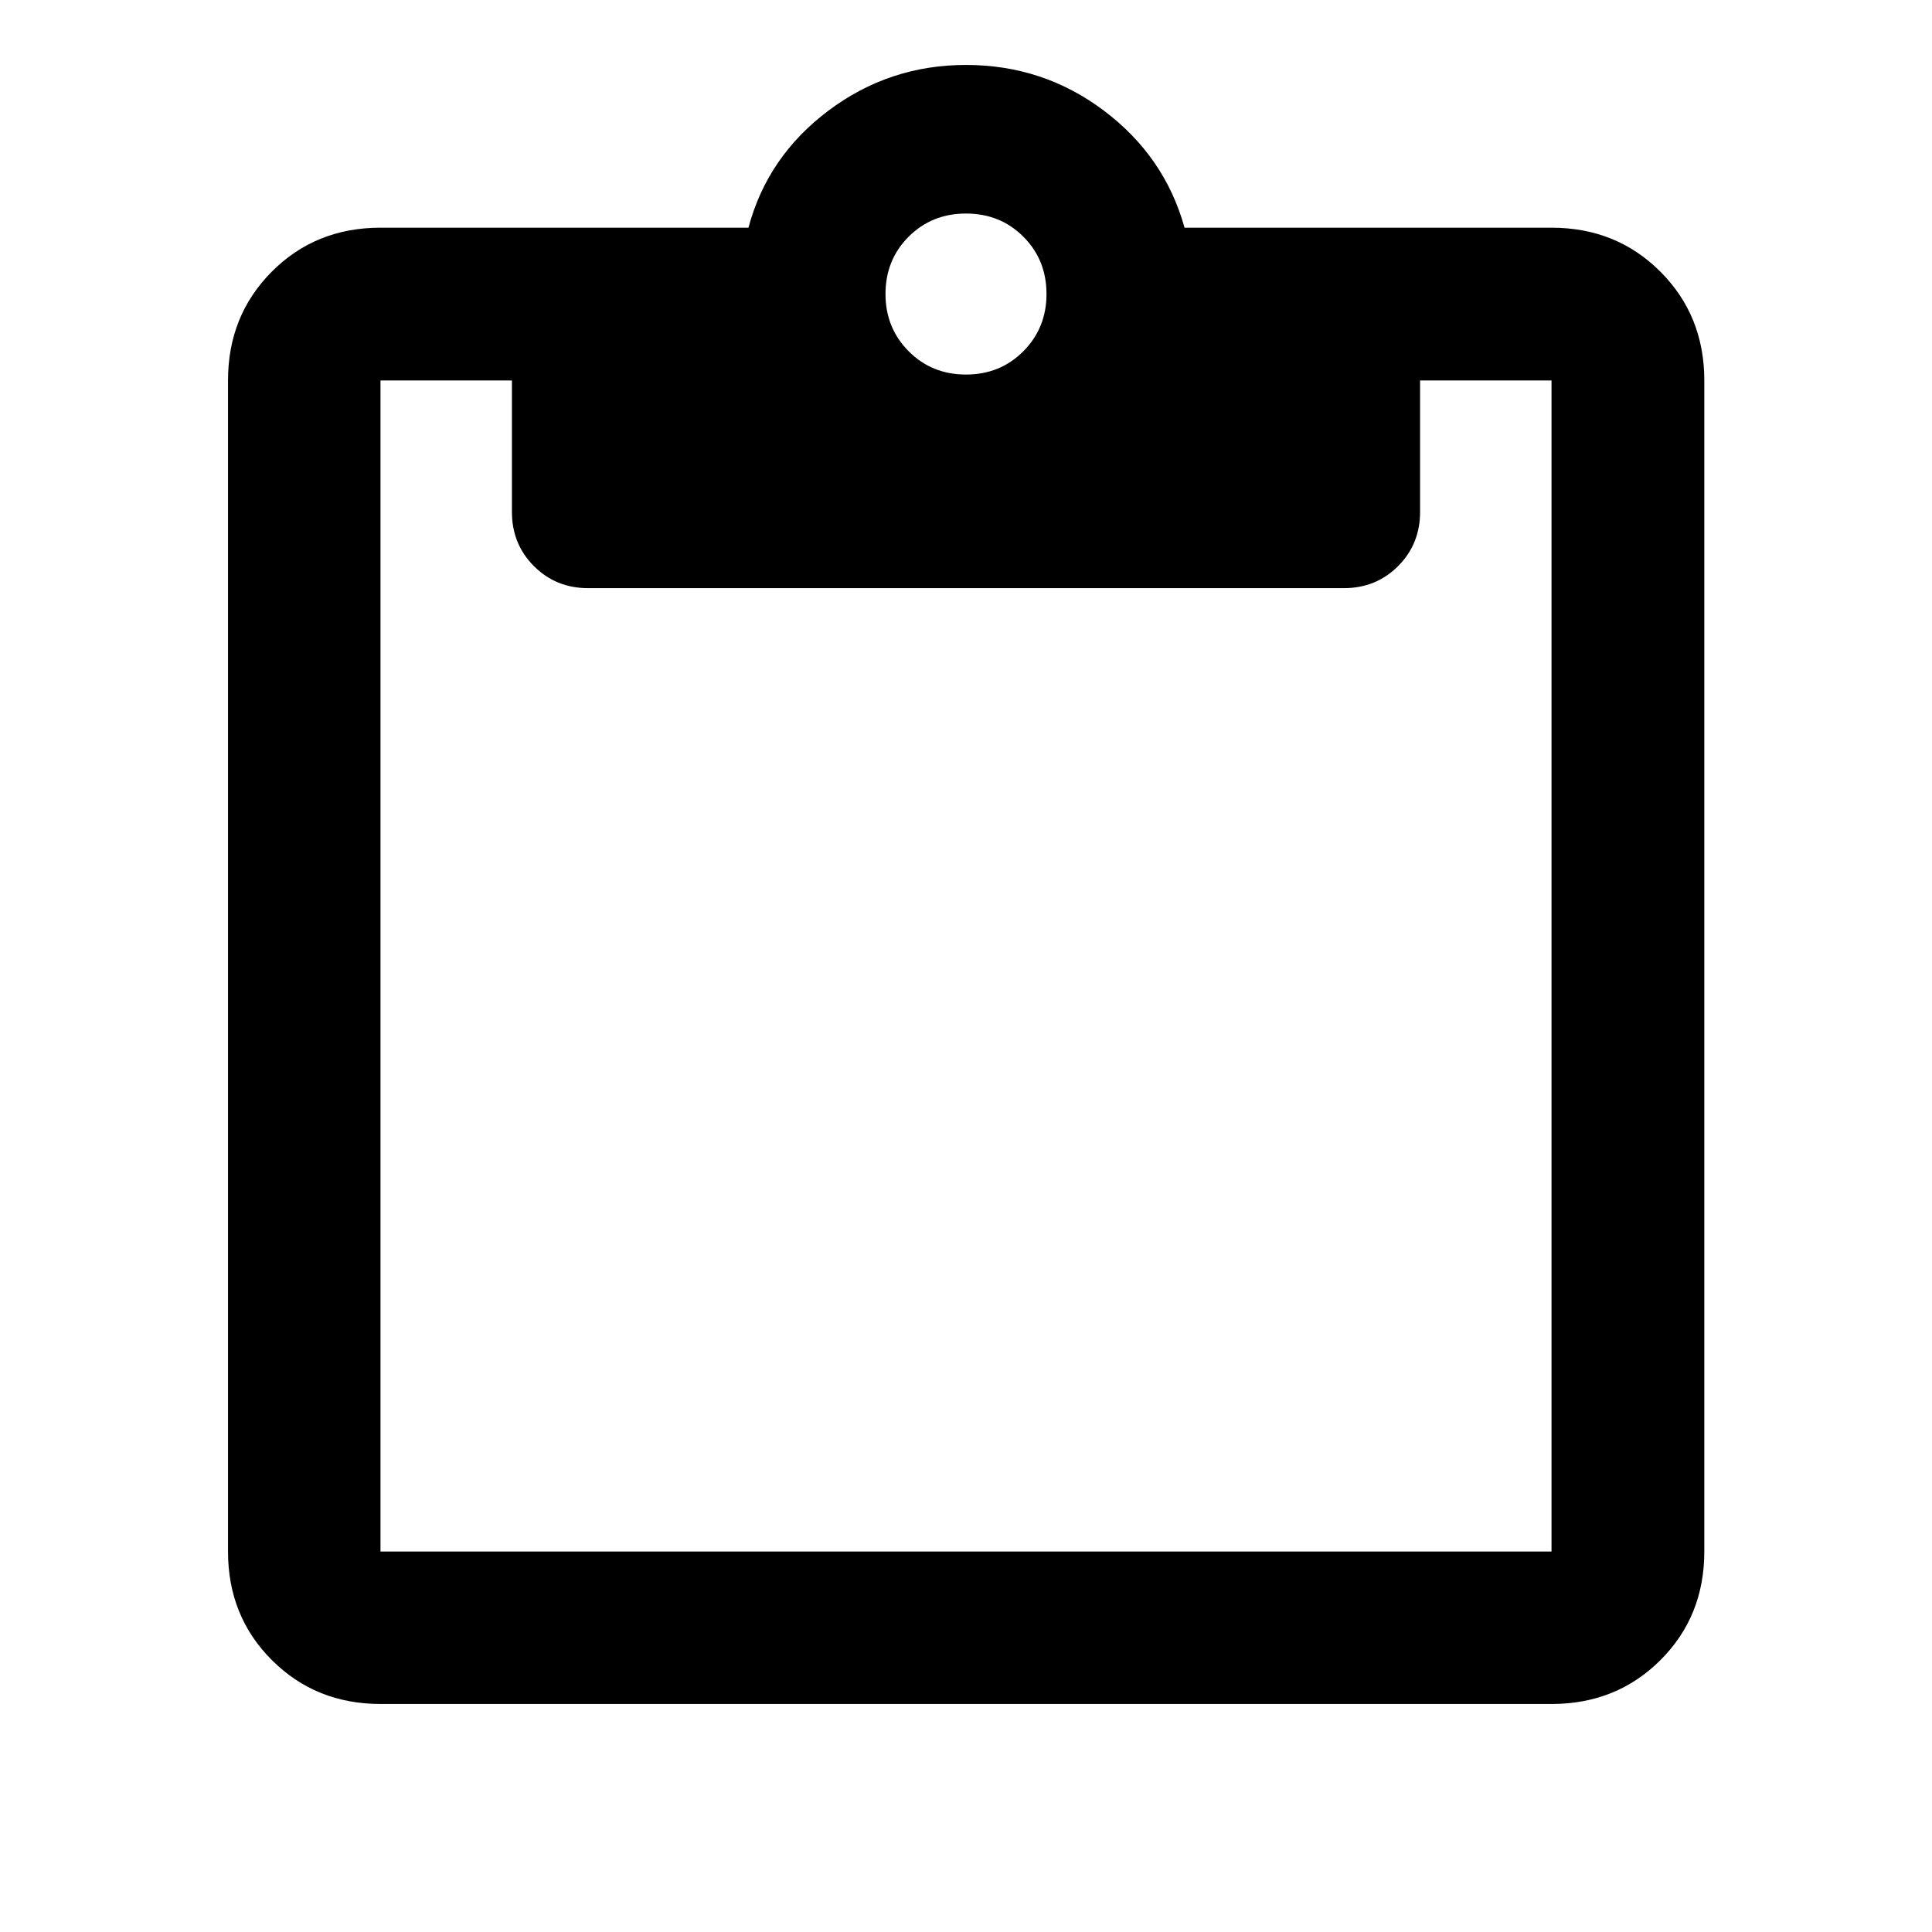 <svg xmlns="http://www.w3.org/2000/svg" height="40" viewBox="0 -960 960 960" width="40"><path d="M189.06-113.3q-32.08 0-53.92-21.76-21.84-21.76-21.84-54v-581.88q0-32.24 21.76-54.08 21.76-21.84 54-21.84H371.9q9.45-35.39 39.7-58.13 30.25-22.74 68.4-22.74 38.37 0 68.56 22.74 30.19 22.74 40.03 58.13h182.35q32.24 0 54.08 21.84 21.84 21.84 21.84 54.08v581.88q0 32.24-21.84 54-21.84 21.76-54.08 21.76H189.06Zm0-75.76h581.88v-581.88h-65.31v65.31q0 16-10.94 26.94-10.94 10.94-26.94 10.94h-375.5q-16 0-26.94-10.94-10.94-10.94-10.94-26.94v-65.31h-65.31v581.88ZM480-773.89q17 0 28.5-11.58t11.5-28.42q0-17-11.5-28.5t-28.5-11.5q-17 0-28.5 11.5t-11.5 28.5q0 16.84 11.5 28.42 11.5 11.58 28.5 11.58Z"/></svg>